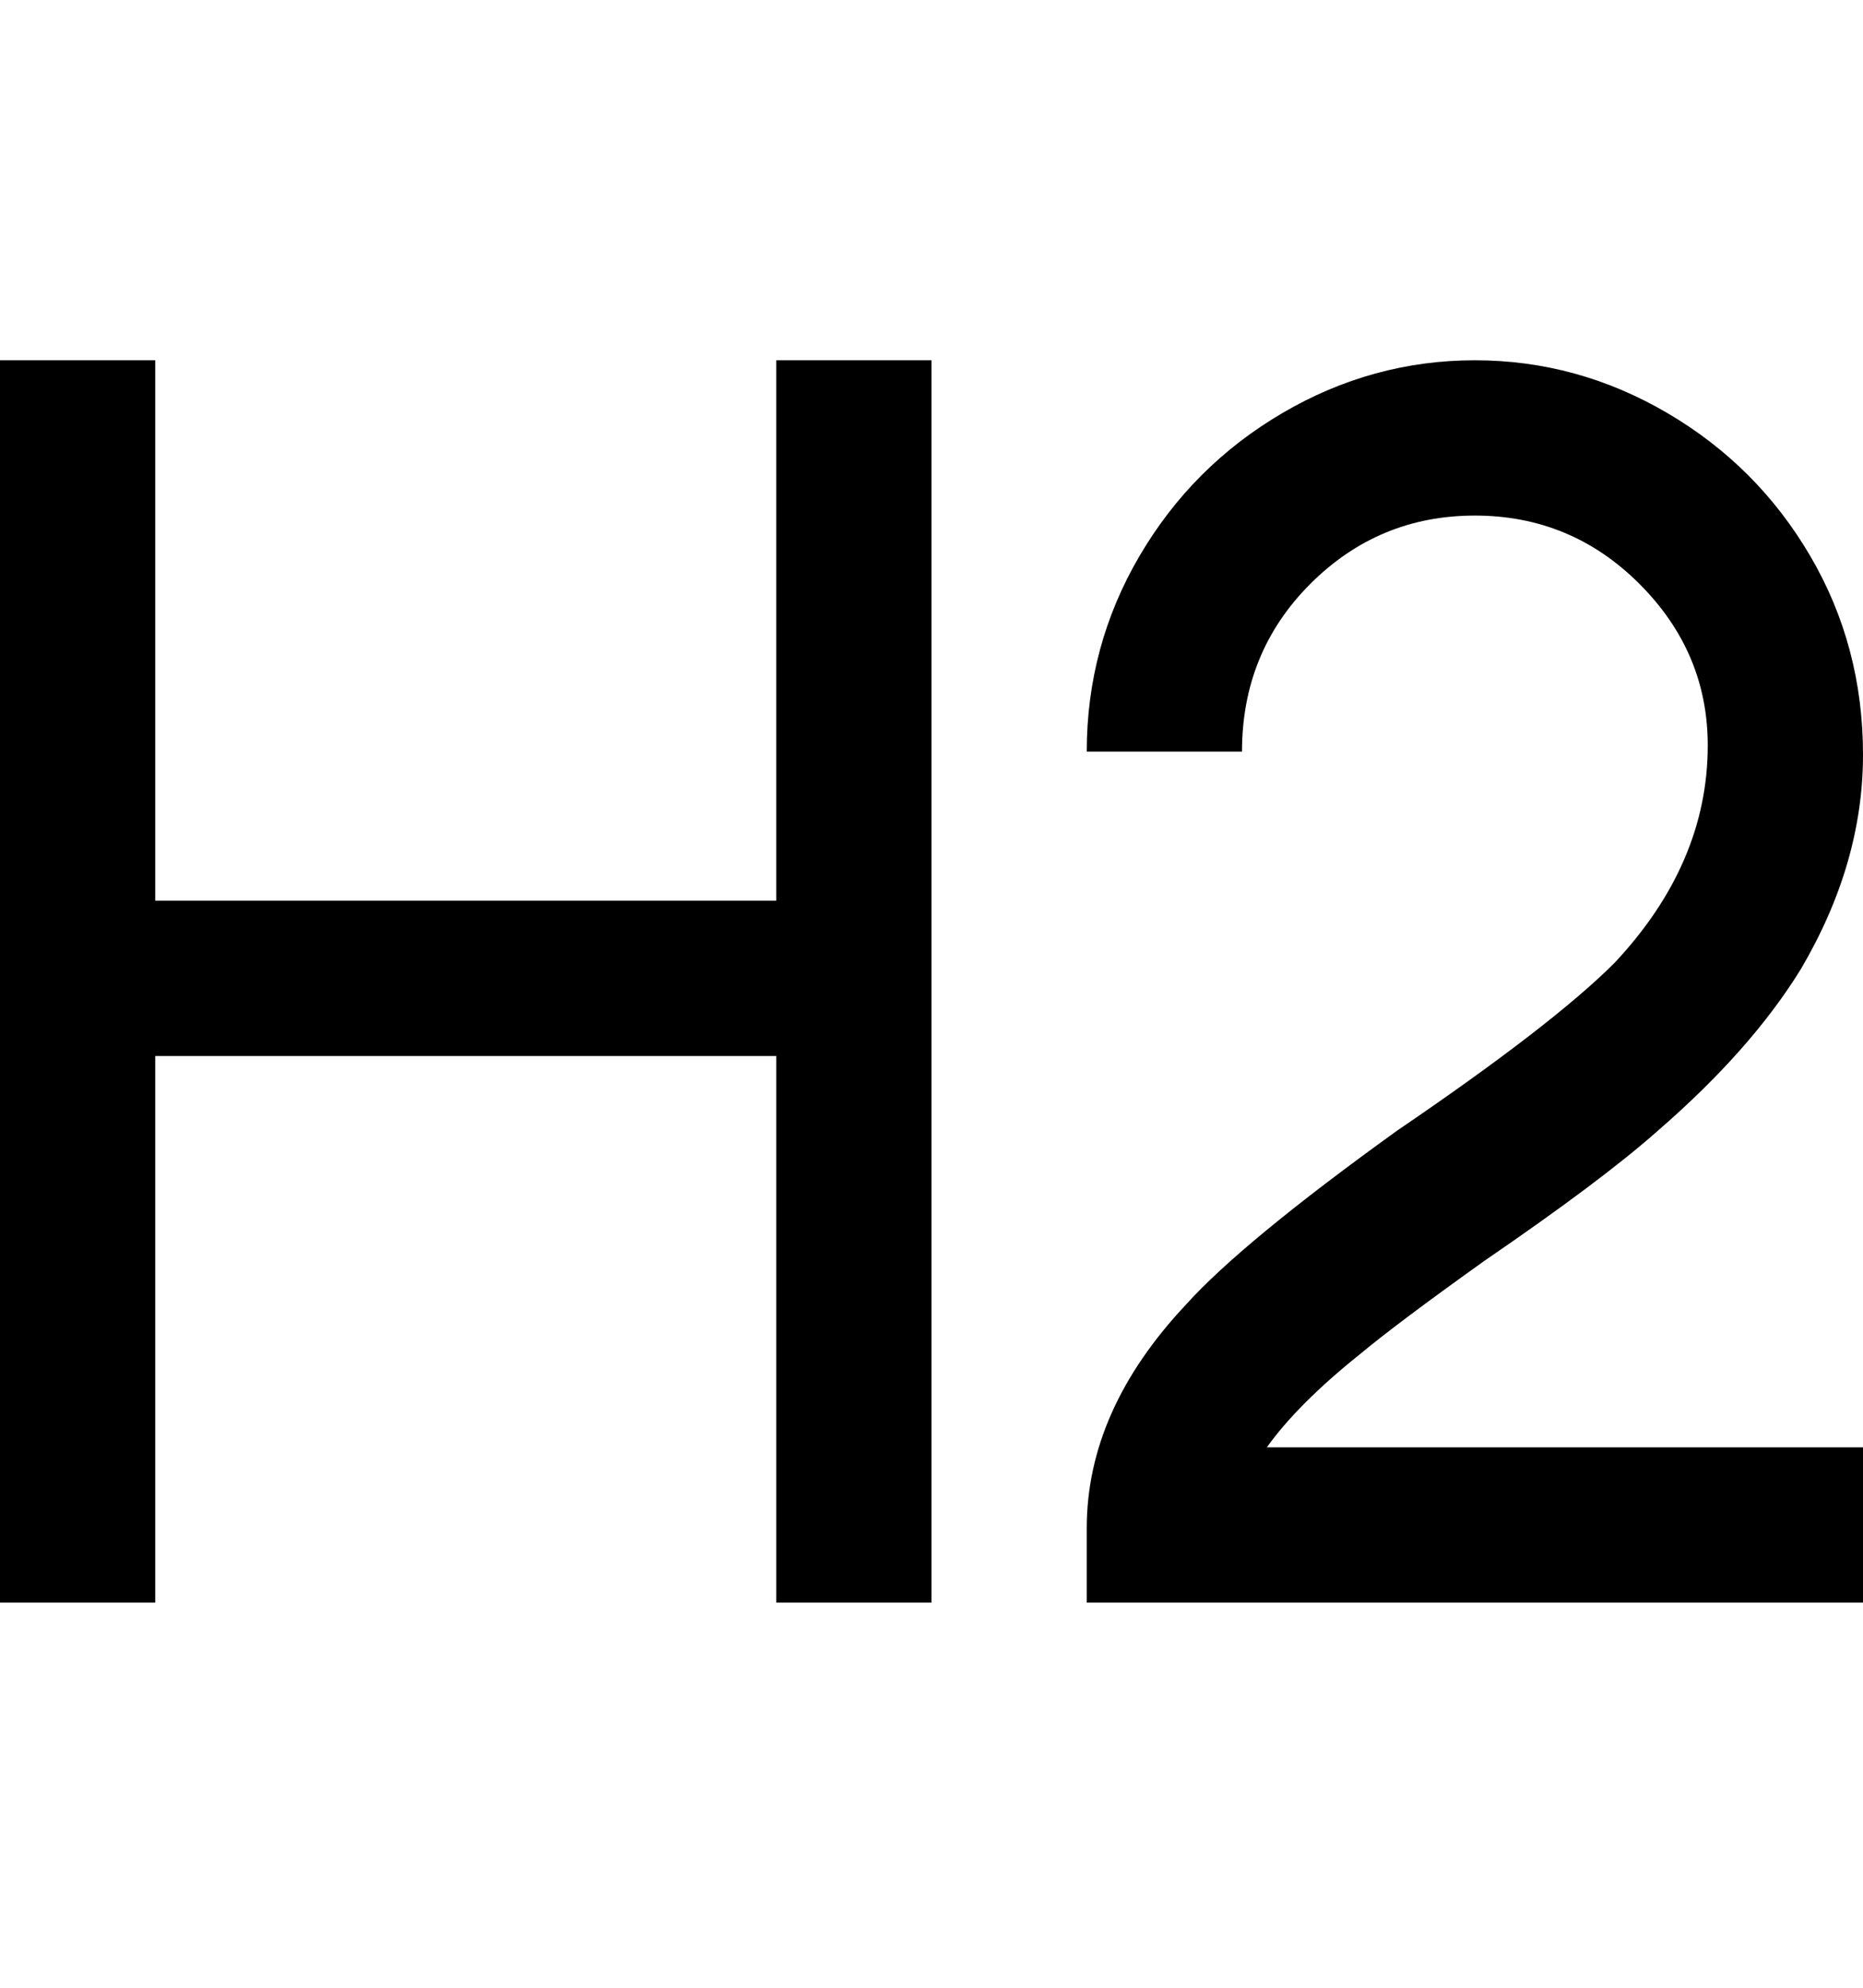 <svg viewBox="0 0 300 320" xmlns="http://www.w3.org/2000/svg"><path d="M125 58h25v200h-25v-88H25v88H0V58h25v87h100V58zm114 145q19-13 28-21 15-13 23-26 10-17 10-34.5t-8.5-32q-8.5-14.5-23-23t-31-8.5q-16.5 0-31 8.5t-23 23Q175 104 175 121h25q0-16 11-27t26.5-11Q253 83 264 94t11 26q0 19-15 35-10 10-35 27-25 18-34 28-16 17-16 36v12h125v-25h-96q5-7 15-15 6-5 20-15z"/></svg>